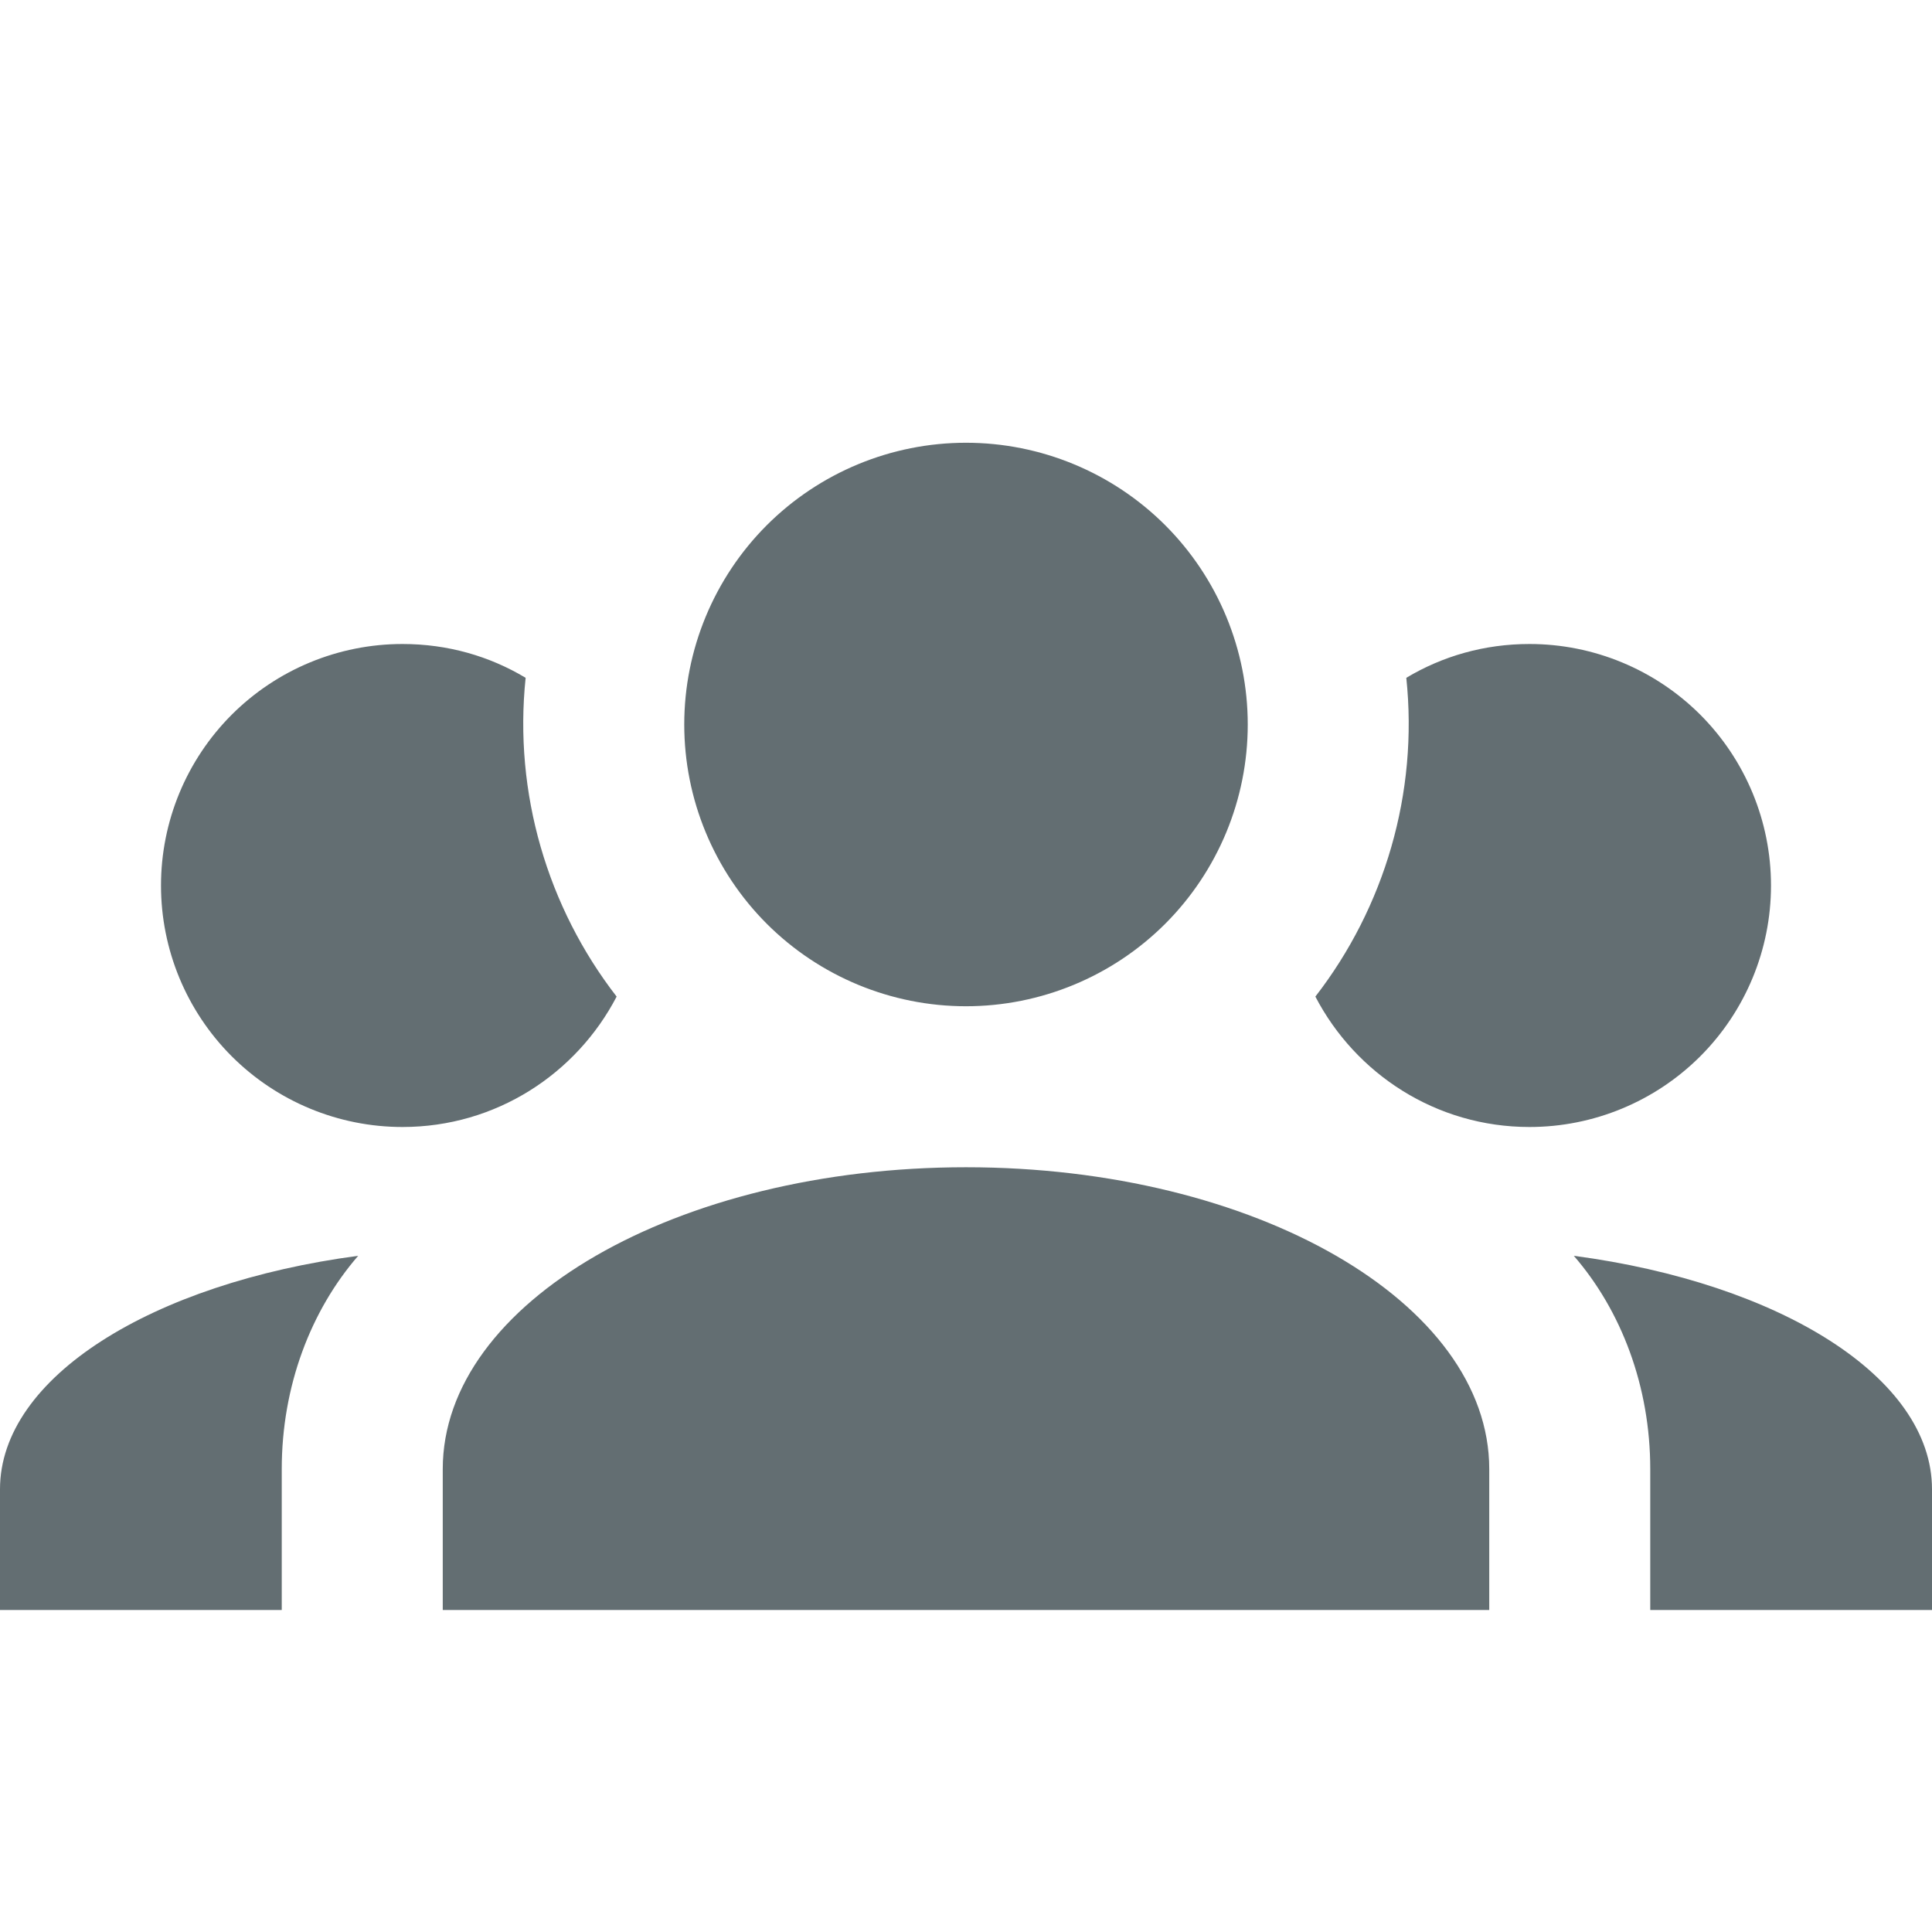 <svg width="30" height="30" viewBox="0 0 30 30" fill="none" xmlns="http://www.w3.org/2000/svg">
<path d="M15 6.875C16.16 6.875 17.273 7.336 18.094 8.156C18.914 8.977 19.375 10.09 19.375 11.25C19.375 12.41 18.914 13.523 18.094 14.344C17.273 15.164 16.16 15.625 15 15.625C13.84 15.625 12.727 15.164 11.906 14.344C11.086 13.523 10.625 12.41 10.625 11.25C10.625 10.09 11.086 8.977 11.906 8.156C12.727 7.336 13.84 6.875 15 6.875ZM6.25 10C6.95 10 7.6 10.188 8.162 10.525C7.975 12.312 8.5 14.088 9.575 15.475C8.95 16.675 7.7 17.5 6.25 17.5C5.255 17.5 4.302 17.105 3.598 16.402C2.895 15.698 2.5 14.745 2.5 13.75C2.5 12.755 2.895 11.802 3.598 11.098C4.302 10.395 5.255 10 6.25 10ZM23.75 10C24.745 10 25.698 10.395 26.402 11.098C27.105 11.802 27.5 12.755 27.5 13.75C27.5 14.745 27.105 15.698 26.402 16.402C25.698 17.105 24.745 17.5 23.75 17.5C22.3 17.5 21.05 16.675 20.425 15.475C21.5 14.088 22.025 12.312 21.837 10.525C22.4 10.188 23.05 10 23.75 10ZM6.875 22.812C6.875 20.225 10.512 18.125 15 18.125C19.488 18.125 23.125 20.225 23.125 22.812V25H6.875V22.812ZM0 25V23.125C0 21.387 2.362 19.925 5.562 19.5C4.825 20.35 4.375 21.525 4.375 22.812V25H0ZM30 25H25.625V22.812C25.625 21.525 25.175 20.35 24.438 19.5C27.637 19.925 30 21.387 30 23.125V25Z" fill="#636e72"/>
</svg>
